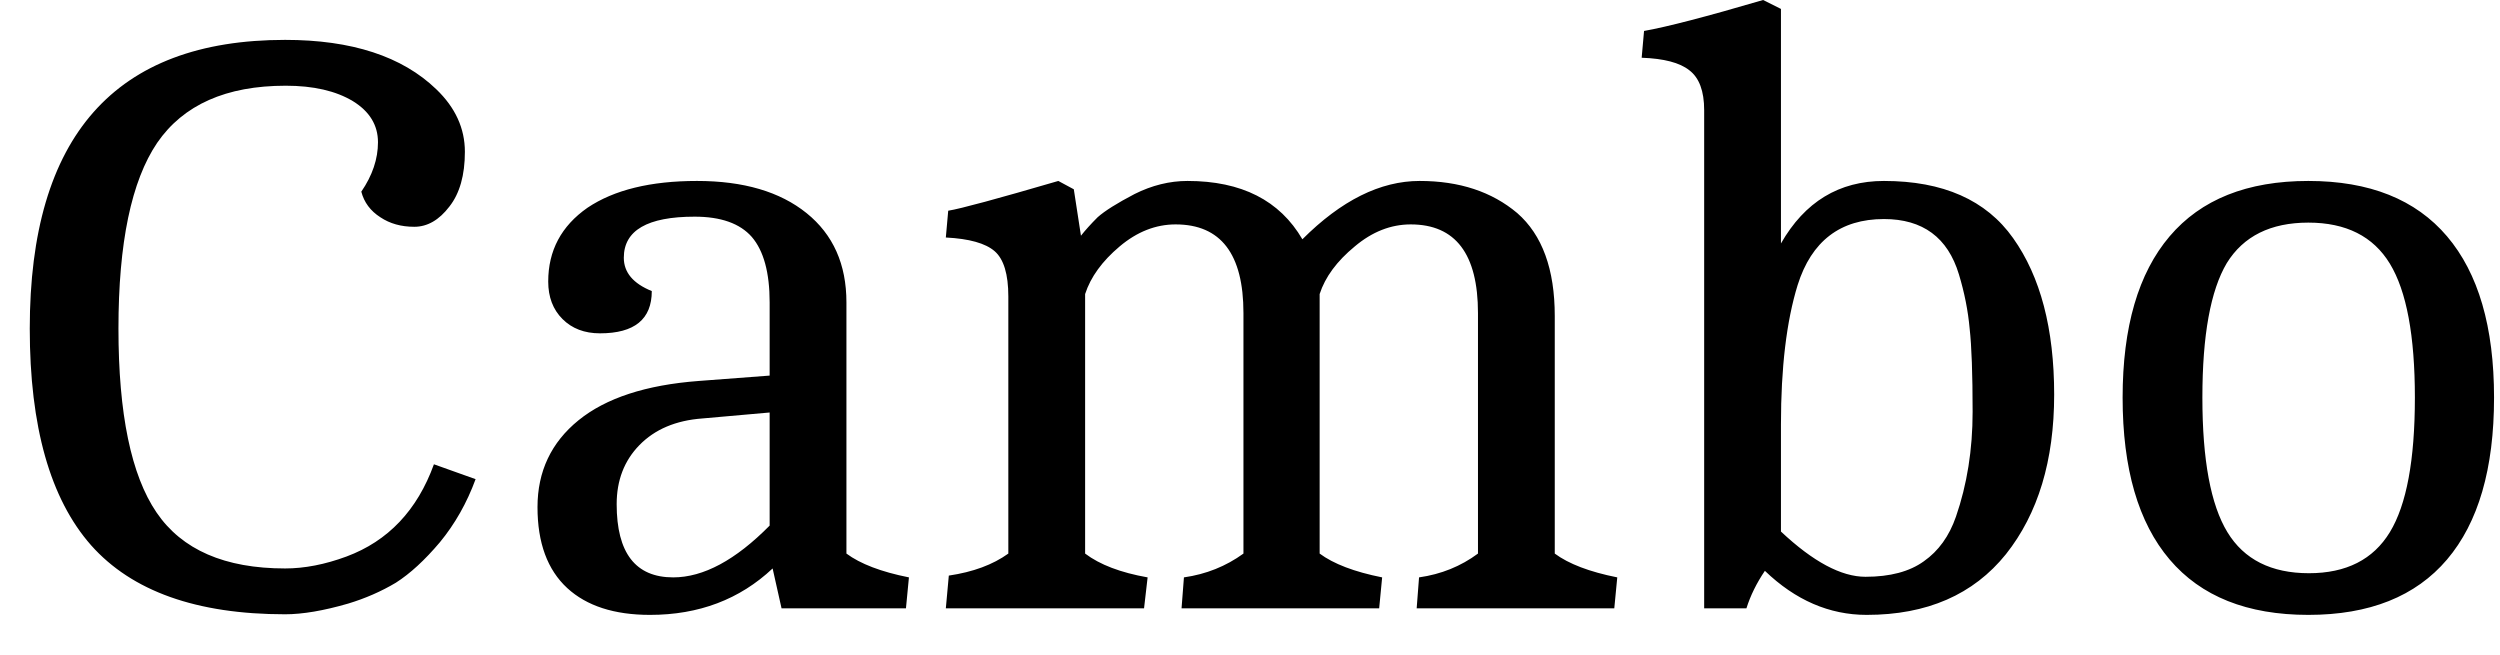 <svg width="42" height="11" viewBox="0 0 42 11" fill="none" xmlns="http://www.w3.org/2000/svg">
<path d="M4.79 10.32C3.303 10.32 2.217 9.933 1.53 9.16C0.843 8.38 0.5 7.167 0.5 5.52C0.5 2.287 1.93 0.67 4.79 0.67C5.91 0.67 6.757 0.947 7.33 1.5C7.65 1.807 7.81 2.157 7.81 2.55C7.81 2.943 7.723 3.25 7.55 3.47C7.377 3.697 7.18 3.81 6.96 3.81C6.74 3.81 6.55 3.757 6.39 3.65C6.223 3.543 6.117 3.4 6.07 3.22C6.257 2.947 6.35 2.67 6.35 2.39C6.35 2.103 6.21 1.873 5.93 1.7C5.643 1.527 5.267 1.44 4.8 1.44C3.8 1.44 3.08 1.76 2.64 2.4C2.207 3.04 1.99 4.08 1.99 5.52C1.99 6.953 2.203 7.983 2.63 8.61C3.057 9.237 3.777 9.55 4.79 9.55C5.117 9.55 5.46 9.483 5.82 9.35C6.52 9.09 7.01 8.573 7.29 7.8L7.99 8.05C7.843 8.45 7.643 8.803 7.39 9.11C7.137 9.41 6.89 9.637 6.65 9.79C6.403 9.937 6.137 10.053 5.85 10.14C5.437 10.26 5.083 10.32 4.79 10.32ZM10.92 10.33C10.32 10.33 9.857 10.18 9.53 9.88C9.197 9.573 9.03 9.12 9.03 8.52C9.03 7.92 9.26 7.433 9.72 7.06C10.18 6.687 10.853 6.467 11.74 6.4L12.93 6.31V5.08C12.93 4.58 12.83 4.213 12.63 3.98C12.43 3.753 12.11 3.64 11.67 3.64C10.877 3.64 10.48 3.87 10.48 4.33C10.48 4.577 10.637 4.763 10.95 4.89C10.95 5.363 10.66 5.6 10.08 5.6C9.82 5.6 9.61 5.52 9.45 5.36C9.29 5.2 9.21 4.99 9.21 4.73C9.21 4.21 9.43 3.797 9.87 3.49C10.317 3.19 10.93 3.04 11.71 3.04C12.49 3.04 13.103 3.22 13.55 3.58C13.997 3.94 14.22 4.44 14.22 5.08V9.3C14.453 9.473 14.803 9.607 15.27 9.7L15.22 10.22H13.13L12.98 9.55C12.427 10.07 11.74 10.33 10.92 10.33ZM10.36 8.47C10.36 9.29 10.677 9.7 11.31 9.7C11.817 9.7 12.357 9.41 12.93 8.83V6.93L11.8 7.03C11.353 7.063 11 7.213 10.74 7.48C10.487 7.74 10.36 8.07 10.36 8.47ZM16.94 9.3V4.98C16.94 4.607 16.863 4.353 16.71 4.22C16.557 4.087 16.283 4.01 15.89 3.99L15.93 3.54C16.137 3.507 16.753 3.34 17.78 3.04L18.04 3.18L18.16 3.96C18.233 3.867 18.327 3.763 18.44 3.65C18.56 3.543 18.767 3.413 19.06 3.26C19.353 3.113 19.65 3.04 19.95 3.04C20.857 3.04 21.5 3.367 21.88 4.02C22.533 3.367 23.19 3.04 23.85 3.04C24.517 3.04 25.063 3.22 25.49 3.58C25.91 3.947 26.12 4.523 26.12 5.31V9.3C26.353 9.473 26.703 9.607 27.17 9.7L27.12 10.22H23.8L23.84 9.7C24.213 9.647 24.543 9.513 24.83 9.3V5.26C24.83 4.267 24.453 3.77 23.7 3.77C23.367 3.77 23.053 3.893 22.76 4.14C22.46 4.387 22.263 4.653 22.17 4.94V9.3C22.403 9.473 22.753 9.607 23.22 9.7L23.17 10.22H19.85L19.89 9.7C20.263 9.647 20.597 9.513 20.89 9.3V5.26C20.89 4.267 20.51 3.77 19.75 3.77C19.417 3.77 19.103 3.893 18.81 4.14C18.517 4.387 18.323 4.653 18.23 4.94V9.3C18.477 9.487 18.827 9.62 19.28 9.7L19.22 10.22H15.89L15.94 9.67C16.347 9.61 16.68 9.487 16.94 9.3ZM29.34 10.22H28.63V1.85C28.63 1.53 28.547 1.307 28.38 1.18C28.22 1.053 27.953 0.983 27.58 0.97L27.62 0.52C28 0.453 28.667 0.28 29.62 0L29.92 0.15V4.09C30.32 3.39 30.897 3.04 31.65 3.04C32.643 3.04 33.367 3.36 33.82 4C34.28 4.647 34.51 5.523 34.51 6.63C34.51 7.737 34.24 8.63 33.7 9.31C33.153 9.99 32.373 10.33 31.36 10.33C30.733 10.33 30.163 10.083 29.65 9.59C29.51 9.797 29.407 10.007 29.34 10.22ZM29.92 7.13V8.93C30.46 9.437 30.933 9.69 31.34 9.69C31.753 9.69 32.08 9.603 32.32 9.43C32.567 9.257 32.747 9.007 32.86 8.68C33.047 8.14 33.14 7.553 33.14 6.92C33.14 6.28 33.123 5.813 33.09 5.52C33.063 5.22 33.003 4.917 32.91 4.61C32.723 3.99 32.303 3.68 31.65 3.68C30.917 3.68 30.433 4.05 30.2 4.79C30.013 5.397 29.92 6.177 29.92 7.13ZM37 6.68C37 7.727 37.14 8.48 37.42 8.94C37.7 9.4 38.157 9.63 38.79 9.63C39.417 9.63 39.87 9.4 40.15 8.94C40.43 8.48 40.57 7.727 40.57 6.68C40.57 5.64 40.43 4.89 40.15 4.43C39.87 3.97 39.413 3.74 38.78 3.74C38.147 3.74 37.69 3.967 37.41 4.42C37.137 4.88 37 5.633 37 6.68ZM41.11 9.4C40.583 10.02 39.807 10.33 38.78 10.33C37.753 10.33 36.977 10.02 36.45 9.4C35.923 8.78 35.66 7.873 35.66 6.68C35.66 5.493 35.923 4.59 36.45 3.97C36.977 3.35 37.753 3.04 38.78 3.04C39.807 3.04 40.583 3.35 41.11 3.97C41.637 4.59 41.9 5.493 41.9 6.68C41.9 7.873 41.637 8.78 41.11 9.4Z" fill="black"/>
</svg>
